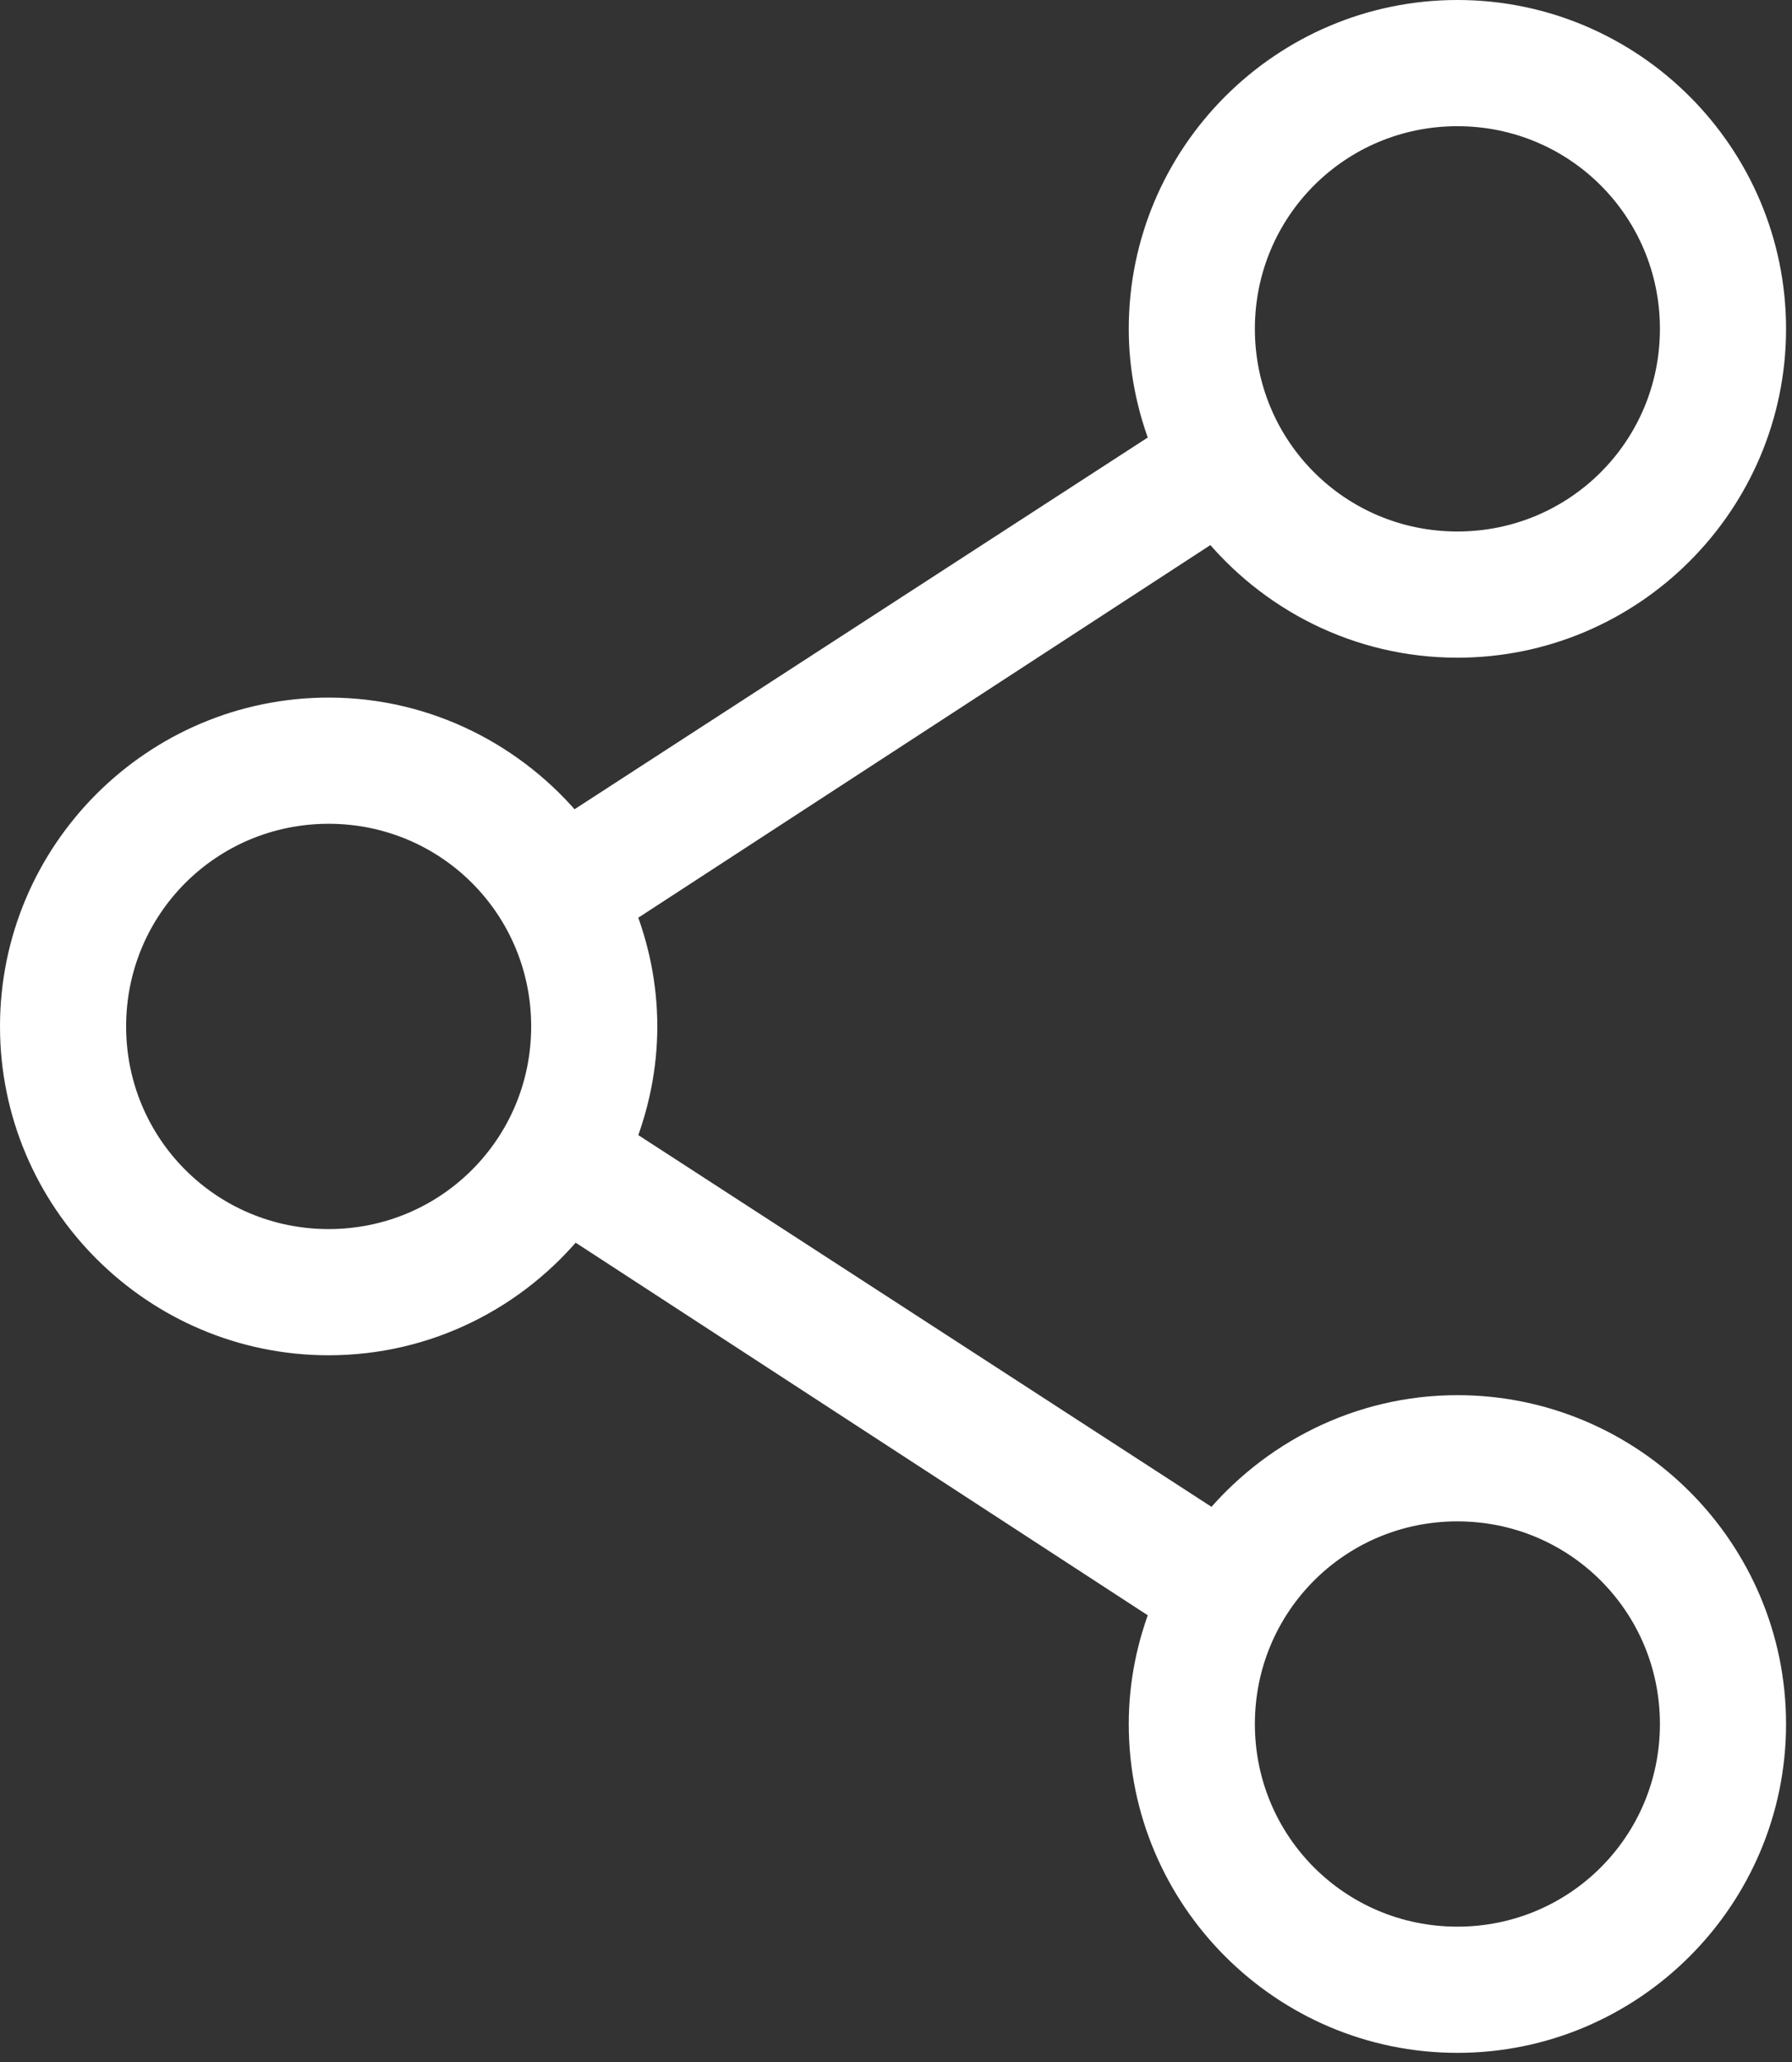 <svg width="60" height="69" viewBox="0 0 60 69" fill="none" xmlns="http://www.w3.org/2000/svg">
<rect x="0" y="0" width="60" height="69" fill="#333333" stroke="none"/>
<path d="M48.797 0.5C43.009 0.5 38.293 5.216 38.293 11.004C38.293 12.36 38.568 13.655 39.039 14.841L19.141 27.738C17.215 25.377 14.284 23.843 11.004 23.843C5.216 23.843 0.5 28.559 0.5 34.347C0.5 40.135 5.216 44.851 11.004 44.851C14.306 44.851 17.252 43.312 19.177 40.923L39.039 53.852C38.567 55.039 38.293 56.332 38.293 57.69C38.293 63.478 43.009 68.194 48.797 68.194C54.585 68.194 59.301 63.478 59.301 57.69C59.301 51.902 54.585 47.186 48.797 47.186C45.517 47.186 42.586 48.72 40.66 51.081L20.762 38.184C21.233 36.998 21.508 35.703 21.508 34.347C21.508 32.989 21.234 31.696 20.762 30.509L40.624 17.58C42.55 19.969 45.496 21.508 48.797 21.508C54.585 21.508 59.301 16.792 59.301 11.004C59.301 5.216 54.585 0.5 48.797 0.5ZM48.797 3.723C52.831 3.723 56.078 6.97 56.078 11.004C56.078 15.038 52.831 18.285 48.797 18.285C44.763 18.285 41.516 15.038 41.516 11.004C41.516 6.97 44.763 3.723 48.797 3.723ZM11.004 27.066C15.038 27.066 18.285 30.312 18.285 34.347C18.285 38.381 15.038 41.628 11.004 41.628C6.97 41.628 3.723 38.381 3.723 34.347C3.723 30.312 6.97 27.066 11.004 27.066ZM48.797 50.409C52.831 50.409 56.078 53.655 56.078 57.69C56.078 61.724 52.831 64.971 48.797 64.971C44.763 64.971 41.516 61.724 41.516 57.69C41.516 53.655 44.763 50.409 48.797 50.409Z" fill="white" stroke="white"/>
</svg>
